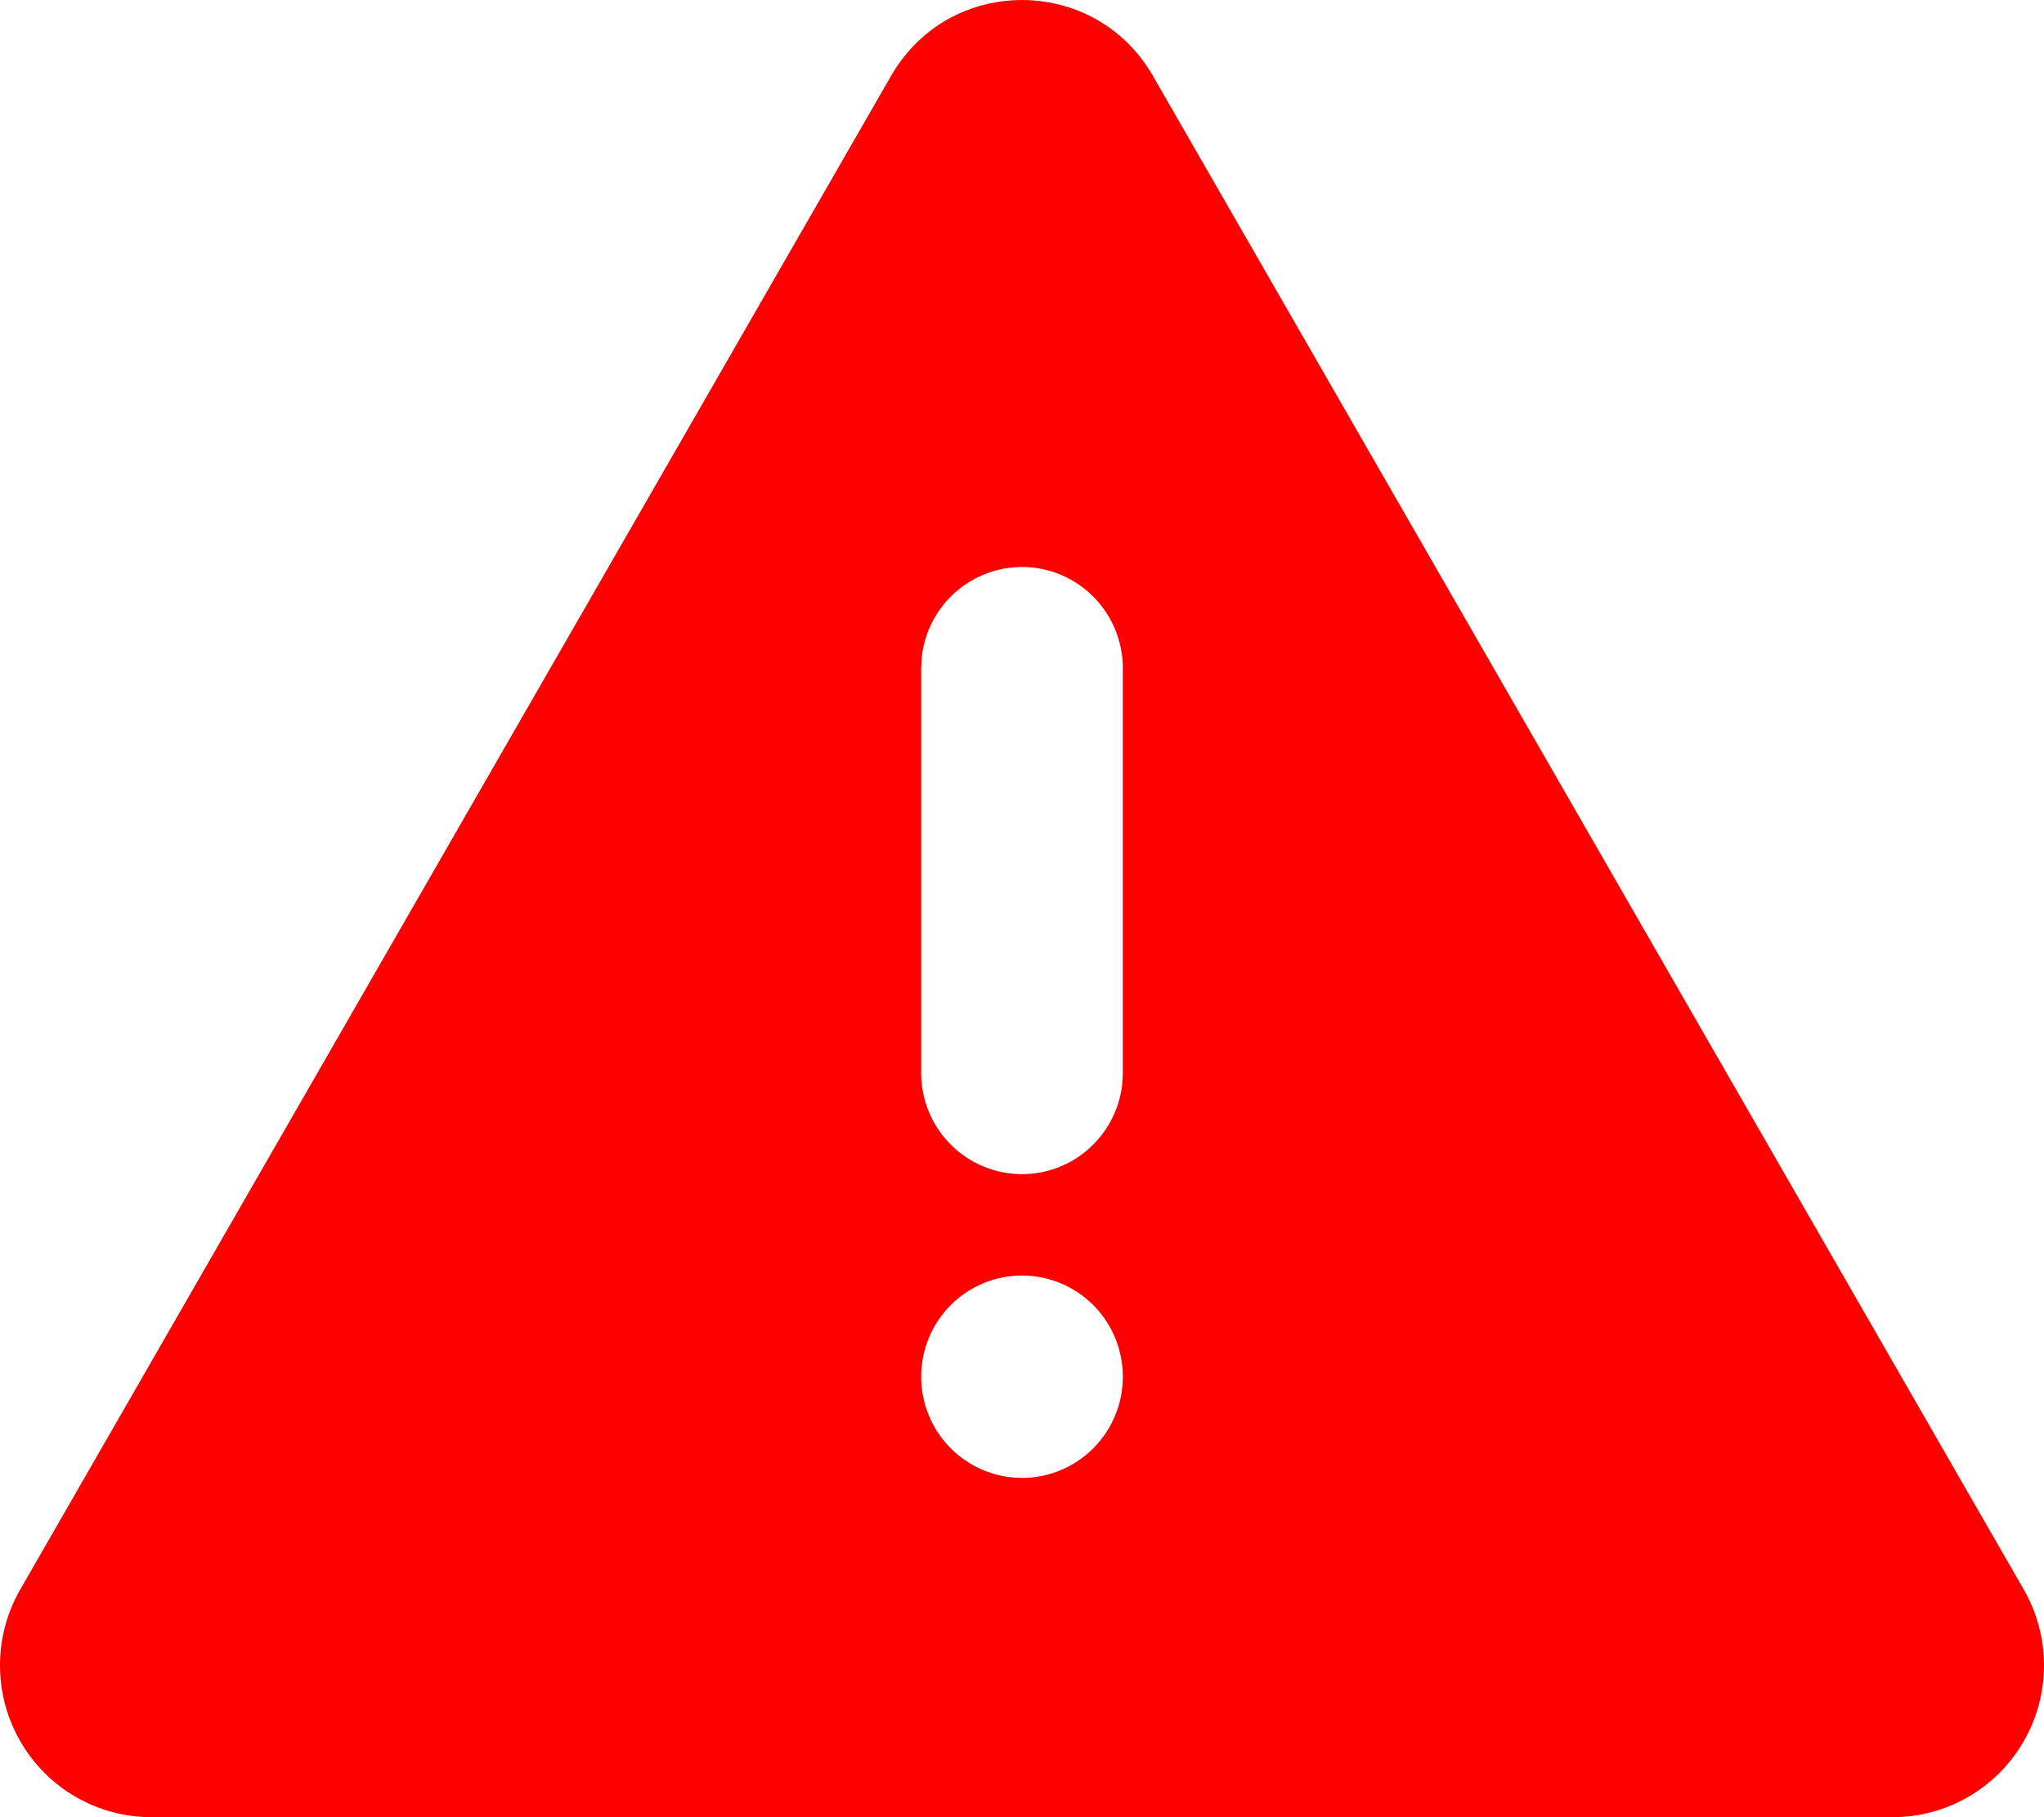 <svg width="27" height="24" viewBox="0 0 27 24" fill="none" xmlns="http://www.w3.org/2000/svg">
<path d="M15.23 1.003L26.732 20.992C26.908 21.297 27 21.643 27 21.995C27 22.347 26.908 22.693 26.732 22.997C26.557 23.302 26.305 23.555 26.001 23.731C25.697 23.907 25.353 24 25.002 24H1.998C1.647 24 1.303 23.907 0.999 23.731C0.695 23.555 0.443 23.302 0.268 22.997C0.092 22.693 -2.22769e-06 22.347 0 21.995C2.22777e-06 21.643 0.092 21.297 0.268 20.992L11.77 1.003C12.538 -0.334 14.46 -0.334 15.23 1.003ZM13.5 16.846C13.147 16.846 12.808 16.987 12.558 17.237C12.308 17.488 12.168 17.828 12.168 18.183C12.168 18.537 12.308 18.877 12.558 19.128C12.808 19.378 13.147 19.519 13.5 19.519C13.853 19.519 14.192 19.378 14.442 19.128C14.692 18.877 14.832 18.537 14.832 18.183C14.832 17.828 14.692 17.488 14.442 17.237C14.192 16.987 13.853 16.846 13.5 16.846ZM13.5 7.488C13.174 7.489 12.859 7.609 12.615 7.826C12.371 8.044 12.215 8.344 12.177 8.669L12.168 8.825V14.172C12.168 14.513 12.298 14.841 12.531 15.088C12.764 15.336 13.083 15.485 13.422 15.505C13.761 15.525 14.095 15.415 14.355 15.196C14.615 14.977 14.783 14.667 14.823 14.329L14.832 14.172V8.825C14.832 8.471 14.692 8.131 14.442 7.88C14.192 7.629 13.853 7.488 13.5 7.488Z" fill="#FF0000"/>
</svg>
